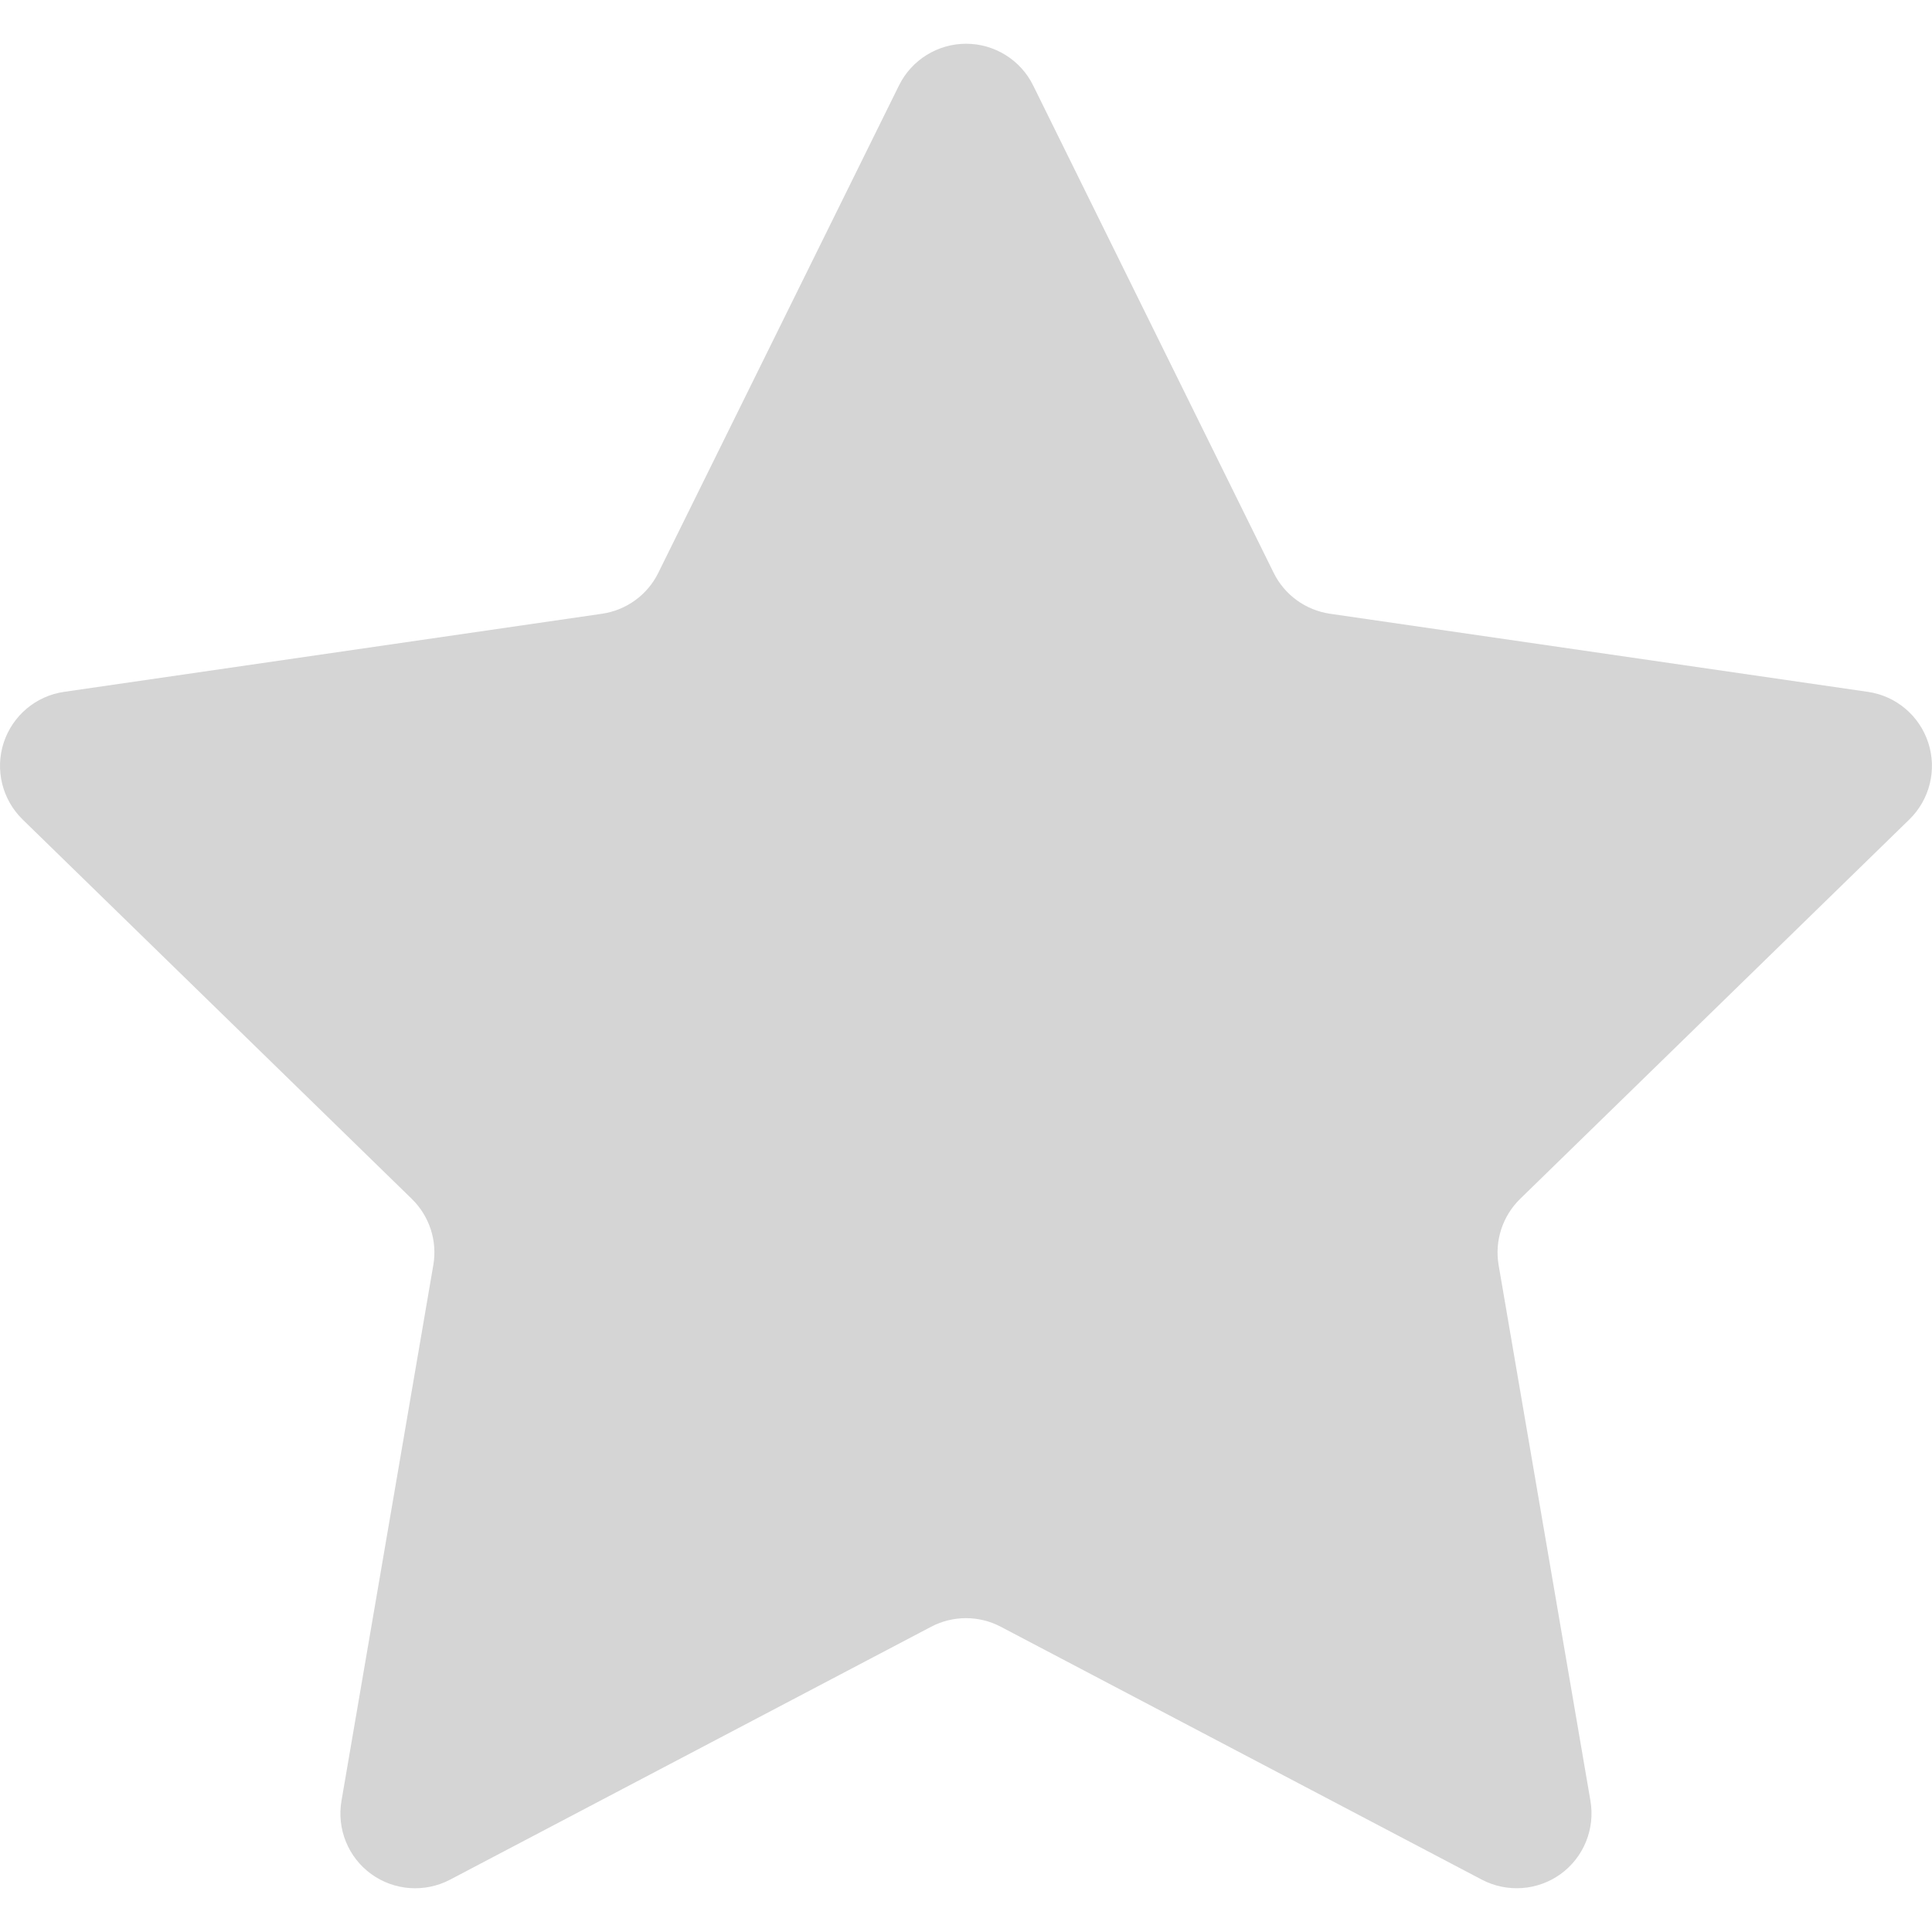 <svg width="28" height="28" viewBox="0 0 28 28" fill="none" xmlns="http://www.w3.org/2000/svg">
<path d="M13.029 1.238C13.212 0.868 13.589 0.634 14.001 0.634C14.413 0.634 14.791 0.868 14.973 1.238L18.459 8.302C18.617 8.622 18.922 8.843 19.276 8.895L27.072 10.027C27.48 10.086 27.819 10.373 27.946 10.765C28.074 11.157 27.967 11.588 27.672 11.876L22.031 17.375C21.776 17.624 21.659 17.983 21.719 18.334L23.05 26.099C23.119 26.506 22.953 26.917 22.618 27.16C22.284 27.401 21.843 27.433 21.477 27.242L14.504 23.576C14.188 23.41 13.811 23.41 13.495 23.576L6.522 27.242C6.157 27.433 5.714 27.402 5.38 27.16C5.046 26.918 4.879 26.506 4.949 26.099L6.28 18.334C6.341 17.983 6.223 17.624 5.968 17.375L0.327 11.876C0.032 11.587 -0.074 11.157 0.053 10.765C0.181 10.373 0.519 10.086 0.928 10.027L8.725 8.895C9.078 8.843 9.384 8.622 9.541 8.301L13.029 1.238Z" fill="#D5D5D5"/>
</svg>

